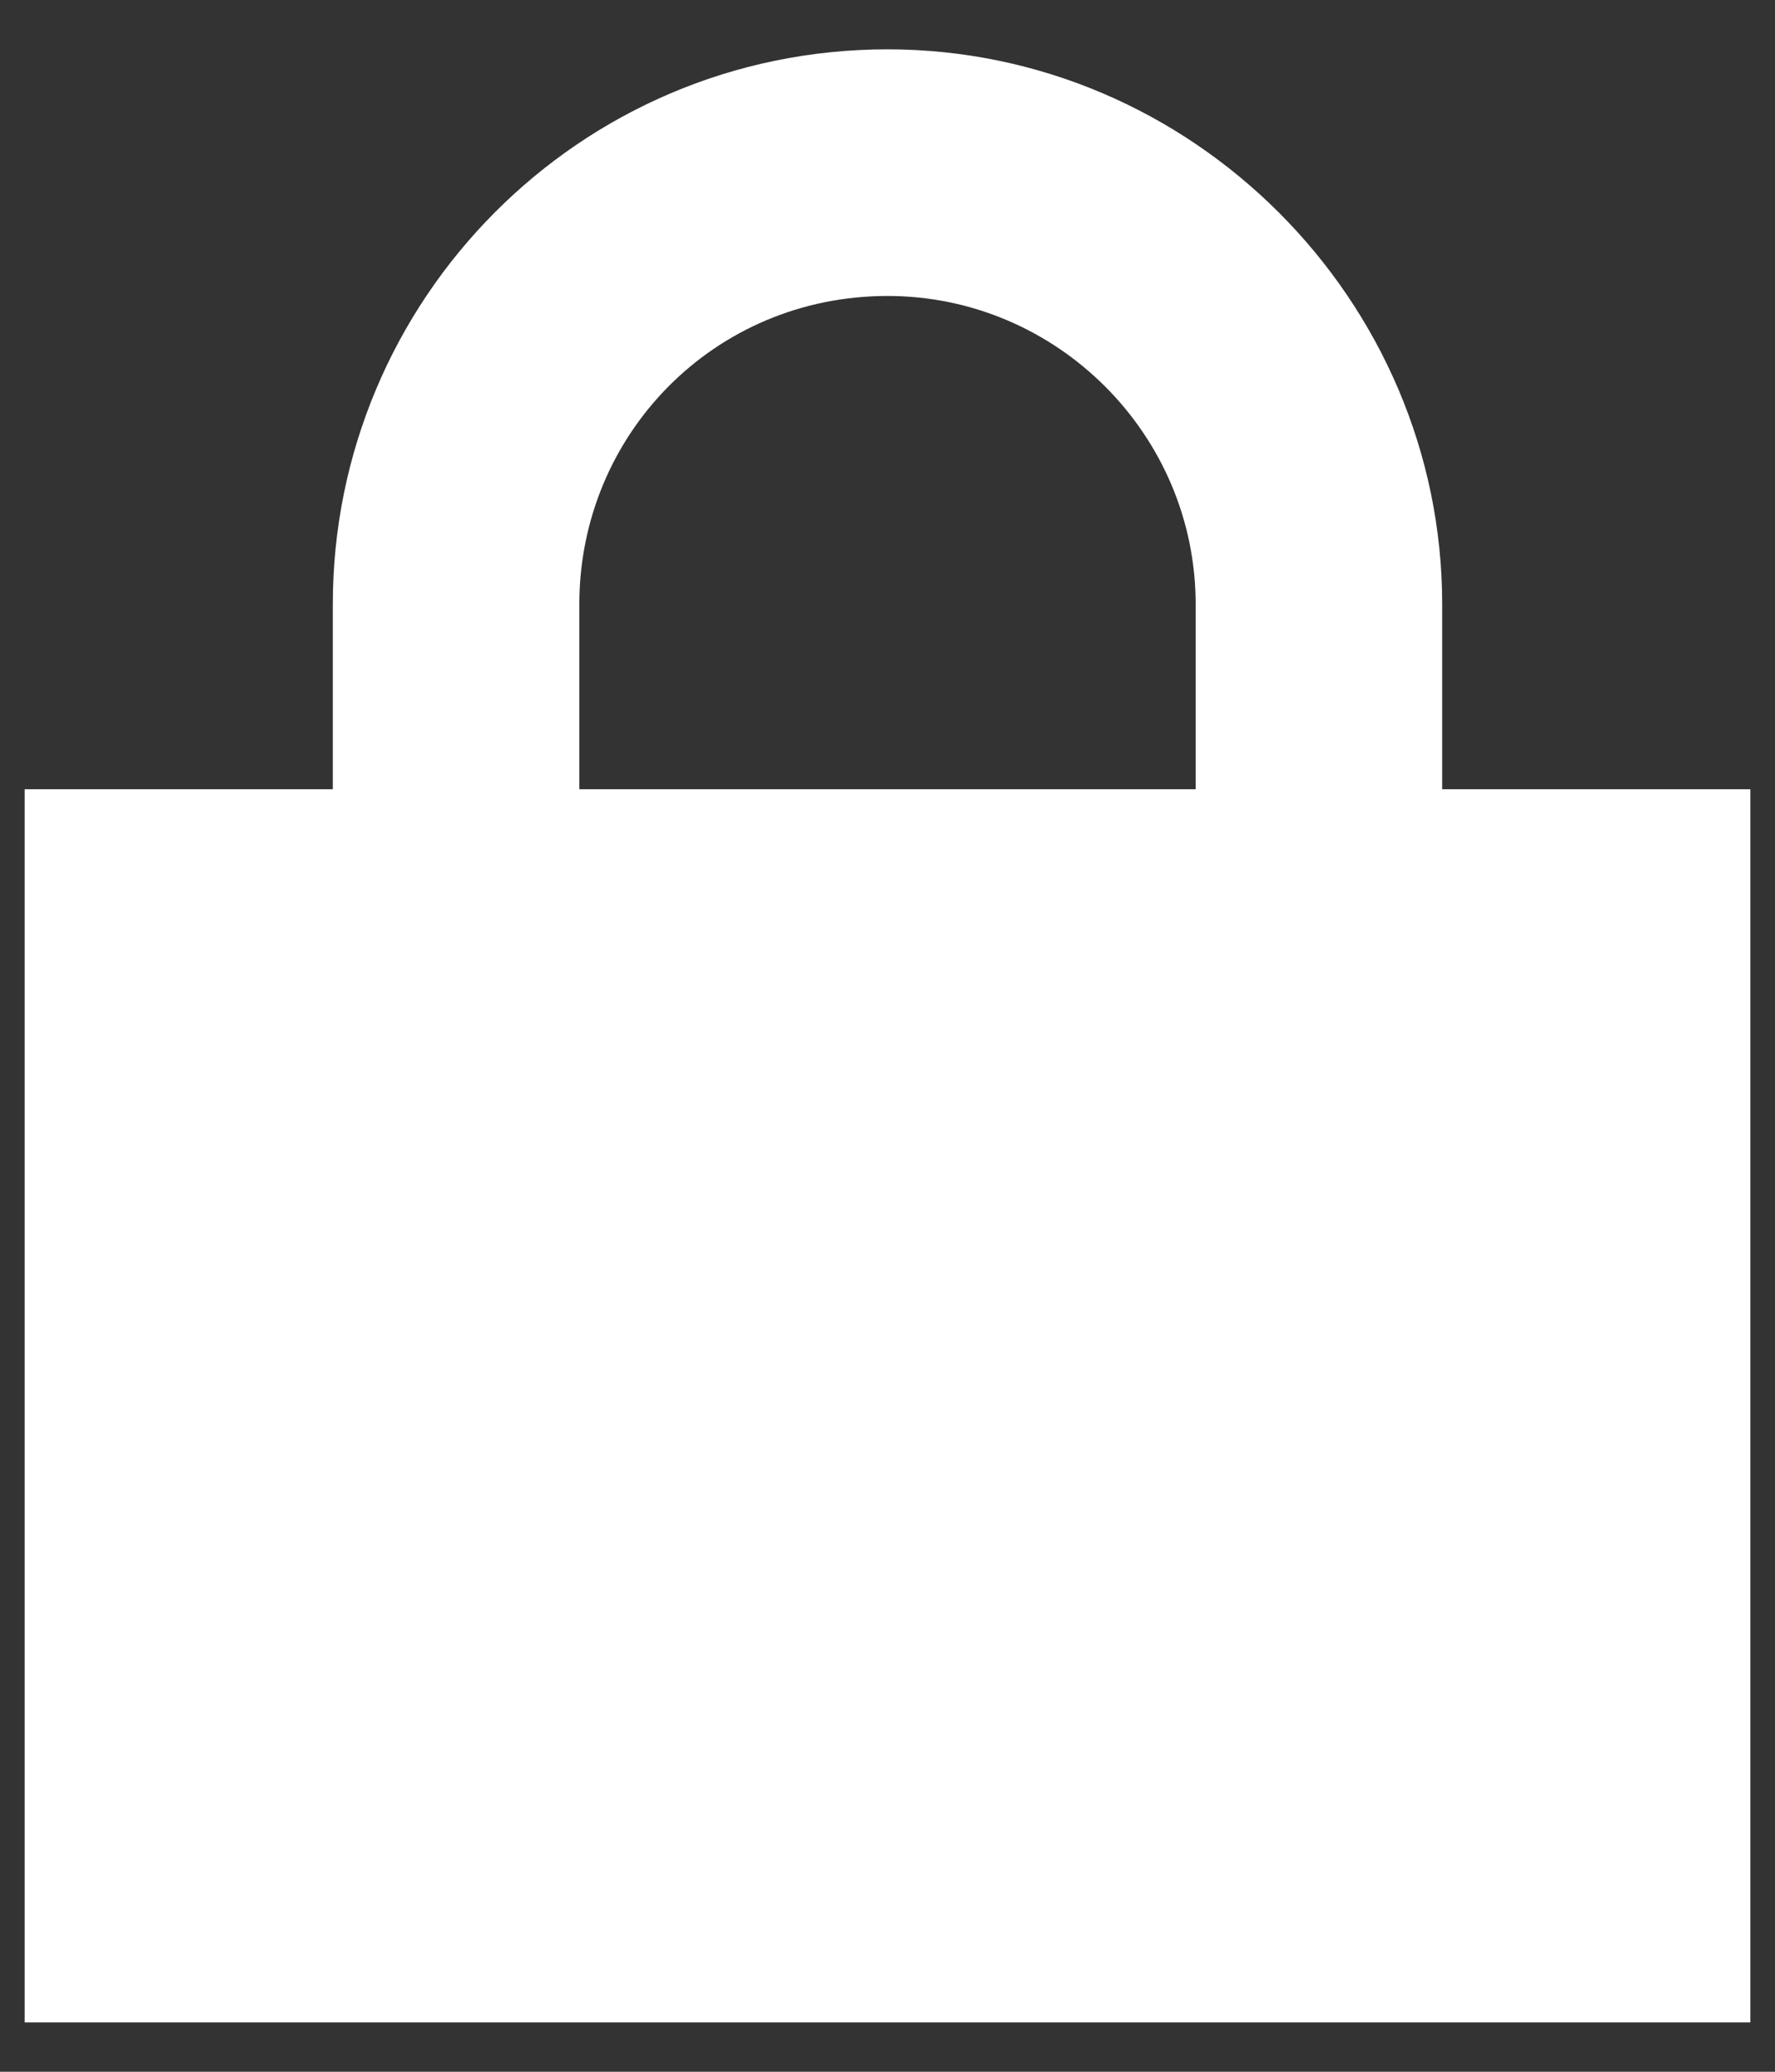 <svg xmlns="http://www.w3.org/2000/svg" width="18" height="21" viewBox="0 0 18 21" fill="none">
    <rect x="0" y="0" width="18" height="21" fill="#333333" stroke="none"/>
    <path d="M5.875 6.125V8H12.125V6.125C12.125 4.406 10.719 3 9 3C7.242 3 5.875 4.406 5.875 6.125ZM3.375 8V6.125C3.375 3.039 5.875 0.5 9 0.5C12.086 0.5 14.625 3.039 14.625 6.125V8H17.75V20.5H0.25V8H3.375Z" fill="white"/>
</svg>
